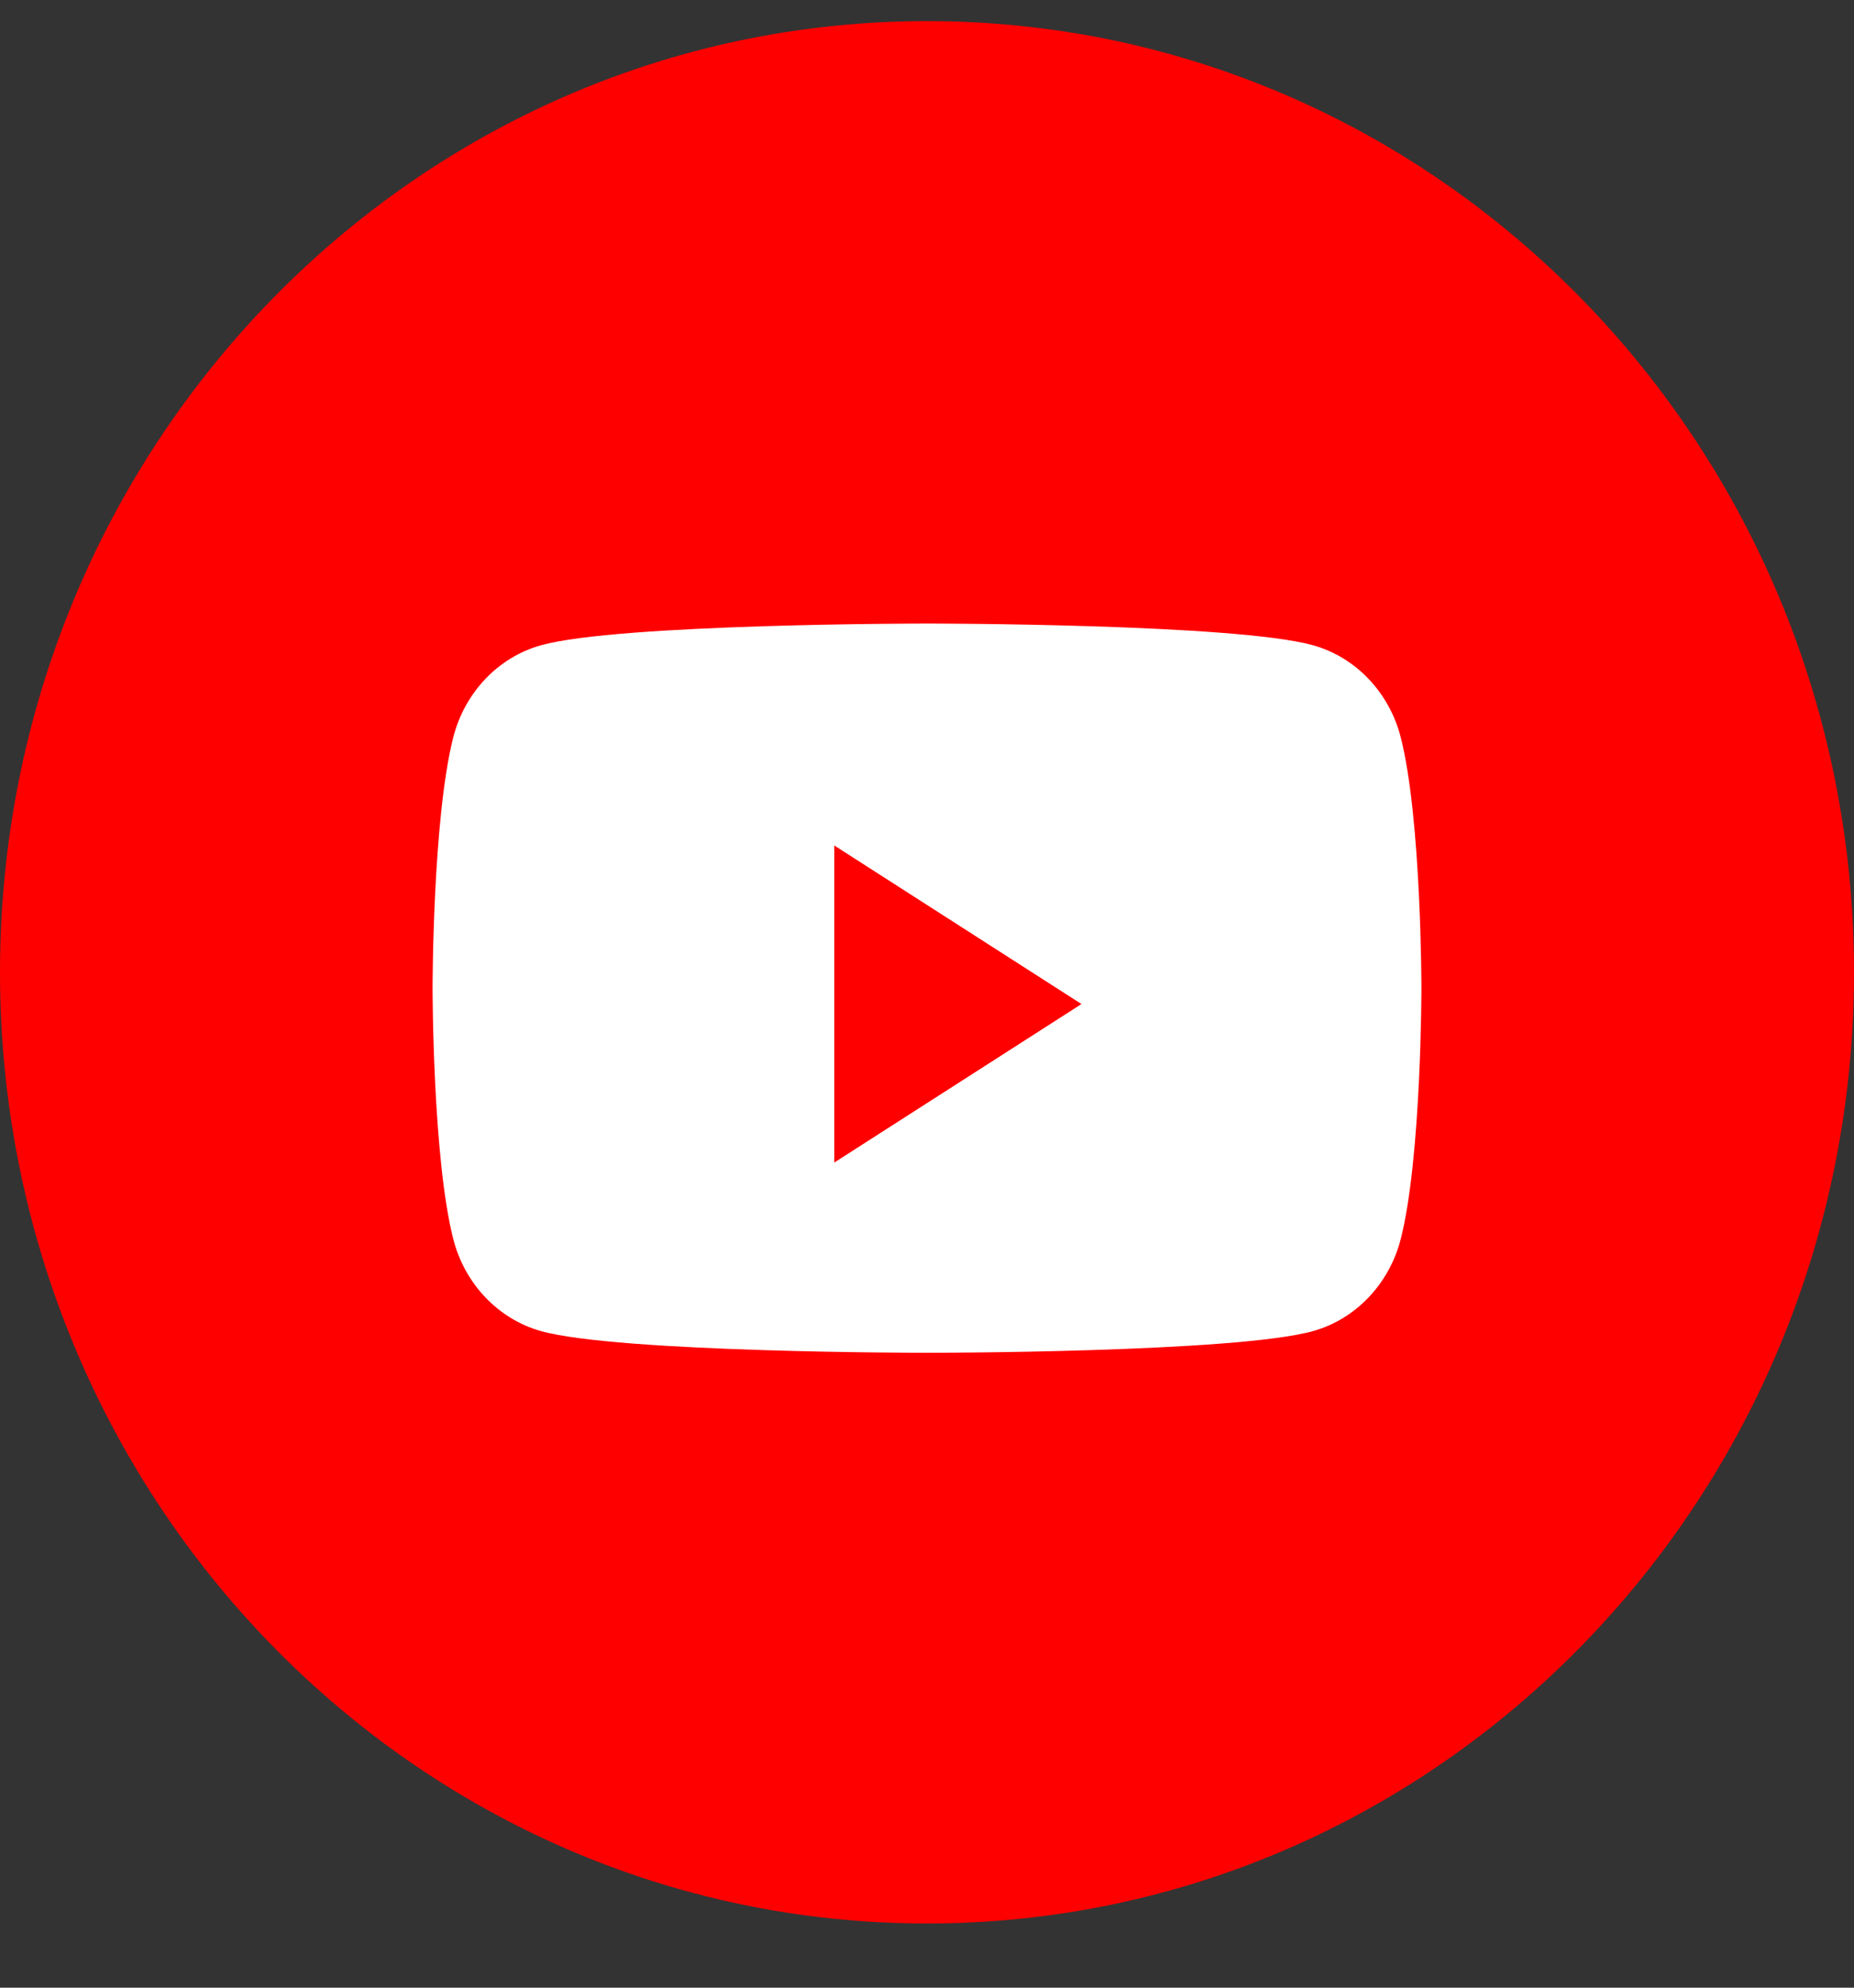 <svg width="28" height="30" viewBox="0 0 28 30" fill="none" xmlns="http://www.w3.org/2000/svg">
<rect x="0" y="0" width="28" height="30" fill="#333333" stroke="none"/>
<path d="M0 14.675C0 6.746 6.268 0.319 14 0.319C21.732 0.319 28 6.746 28 14.675C28 22.604 21.732 29.031 14 29.031C6.268 29.031 0 22.604 0 14.675Z" fill="#FF0000"/>
<path d="M21.155 11.13C20.983 10.453 20.477 9.921 19.834 9.74C18.67 9.411 14 9.411 14 9.411C14 9.411 9.33 9.411 8.166 9.74C7.523 9.921 7.017 10.453 6.845 11.13C6.533 12.356 6.533 14.914 6.533 14.914C6.533 14.914 6.533 17.473 6.845 18.699C7.017 19.375 7.523 19.908 8.166 20.089C9.33 20.418 14 20.418 14 20.418C14 20.418 18.67 20.418 19.834 20.089C20.477 19.908 20.983 19.375 21.155 18.699C21.467 17.473 21.467 14.914 21.467 14.914C21.467 14.914 21.467 12.356 21.155 11.13Z" fill="white"/>
<path d="M12.6 17.546V12.761L16.333 15.154L12.6 17.546Z" fill="#FF0000"/>
</svg>

